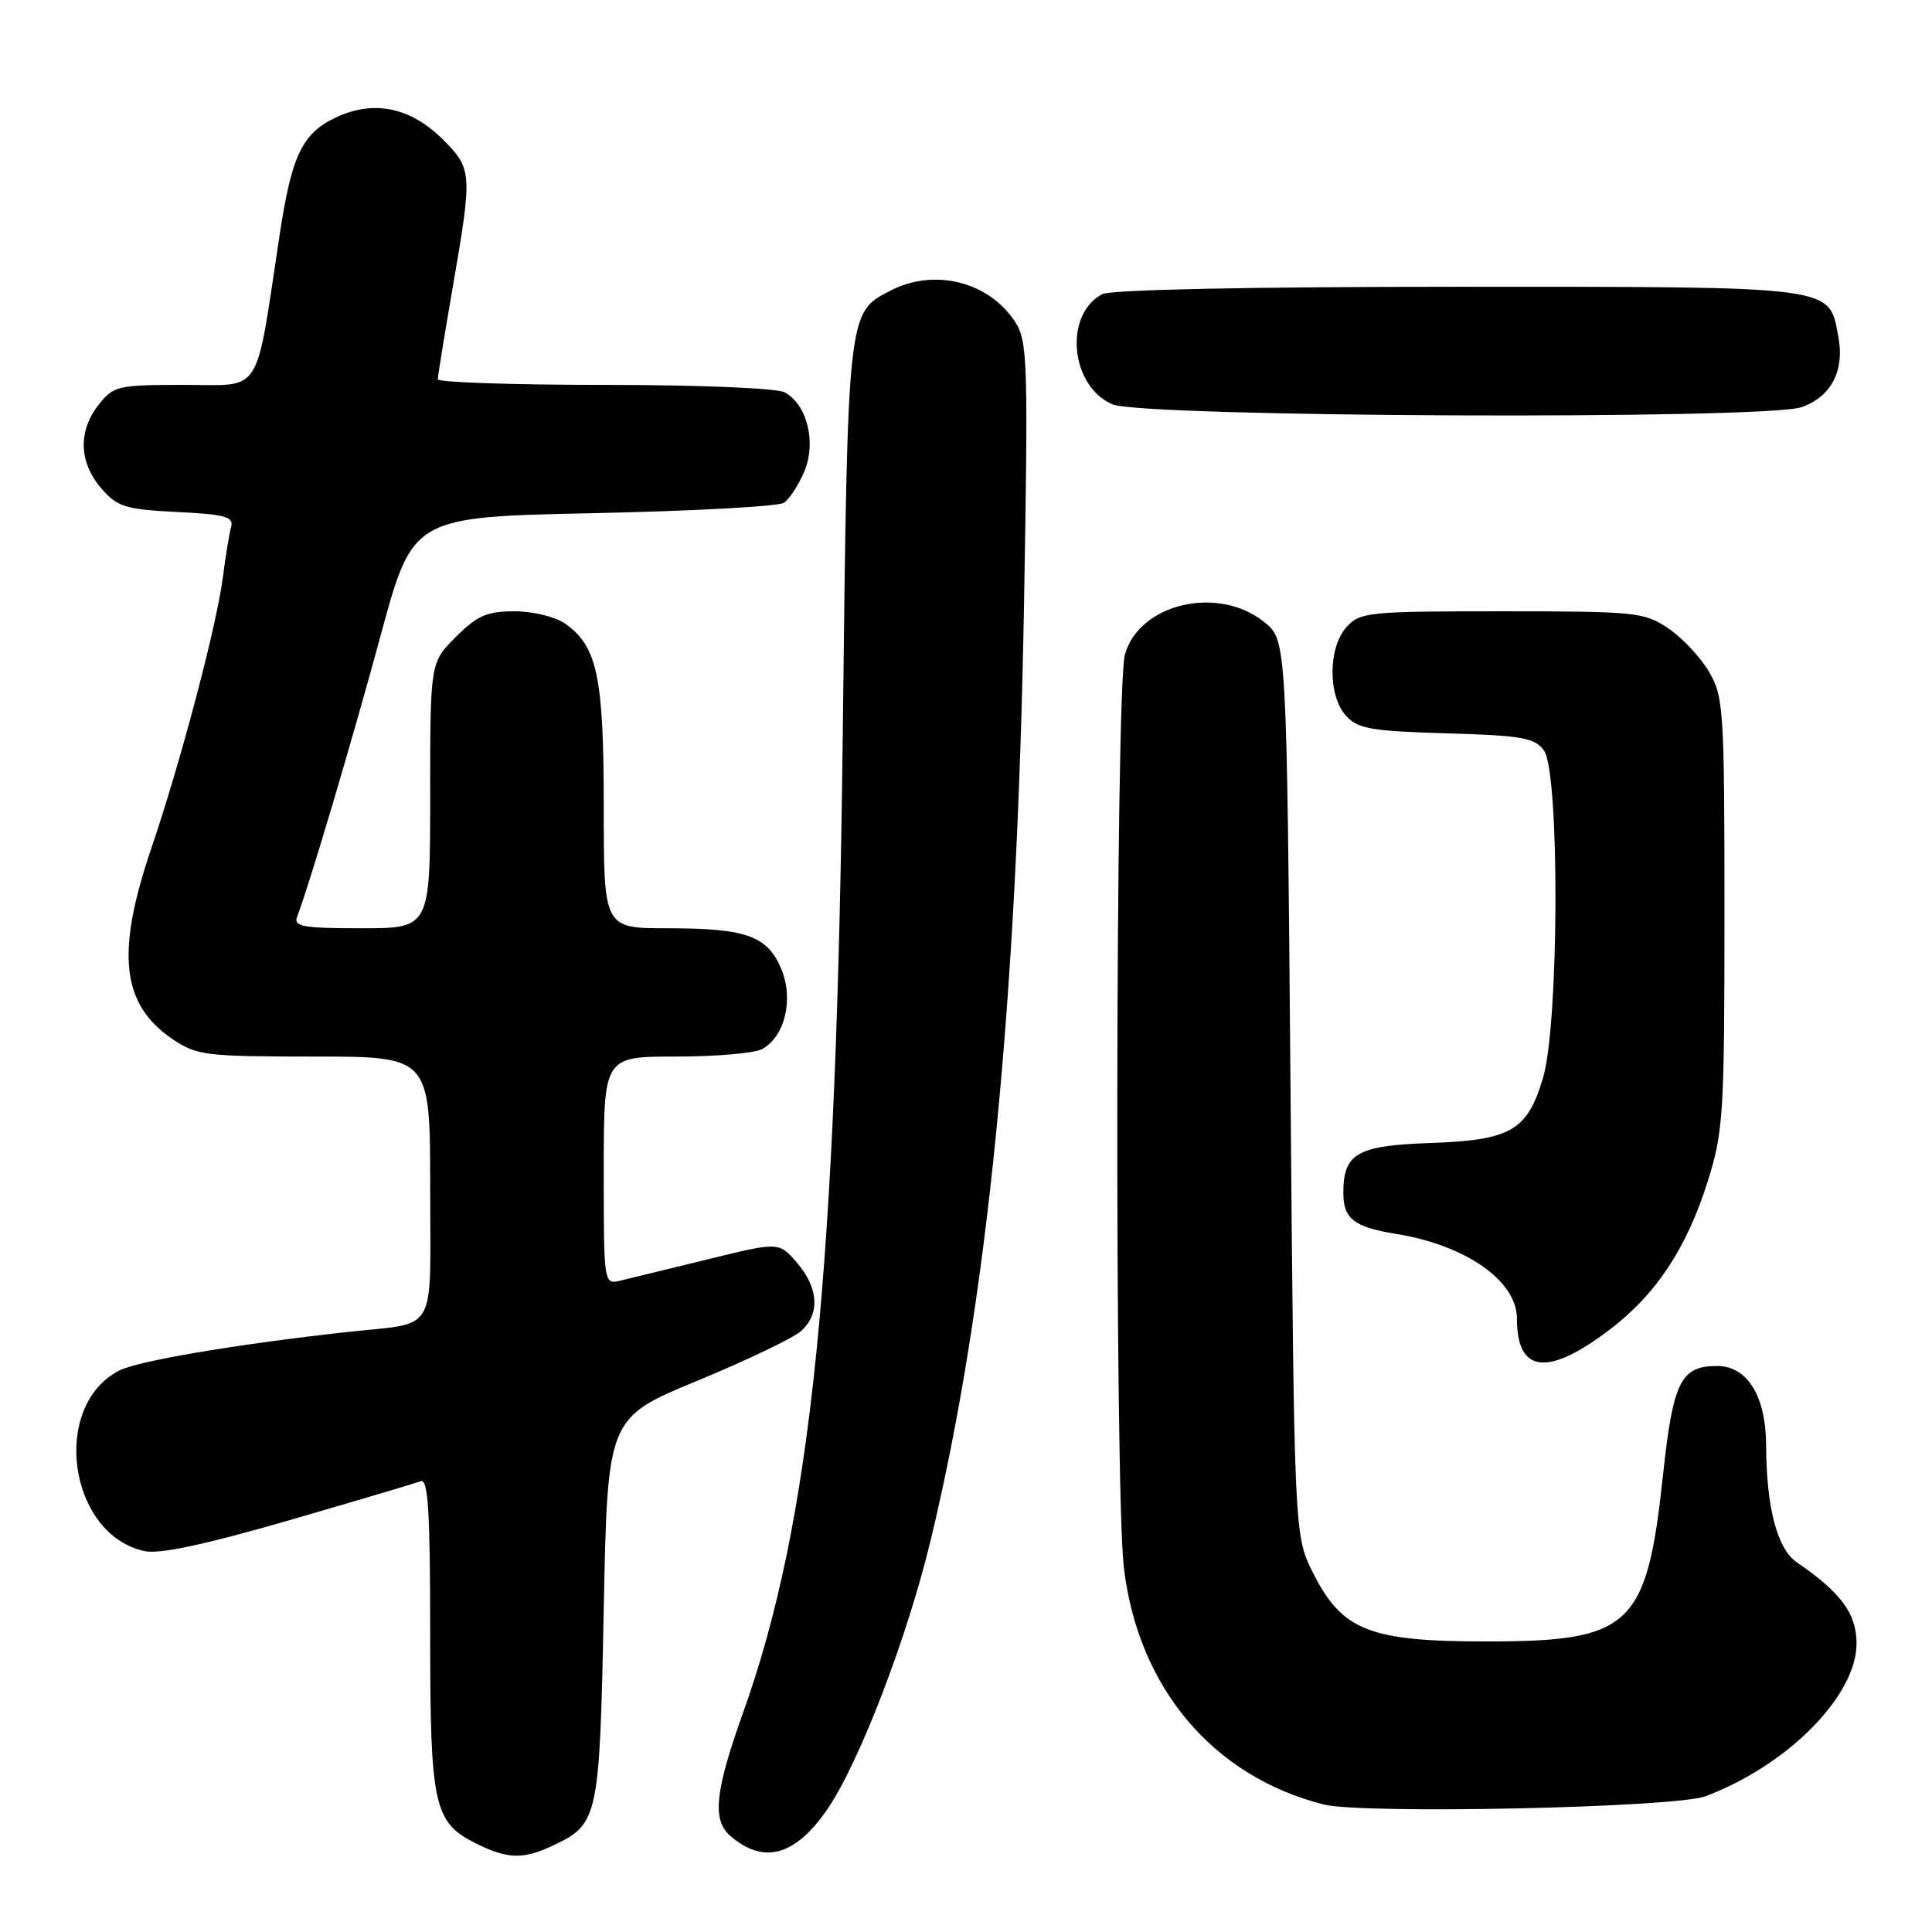 <?xml version="1.0" encoding="UTF-8" standalone="no"?>
<!DOCTYPE svg PUBLIC "-//W3C//DTD SVG 1.1//EN" "http://www.w3.org/Graphics/SVG/1.1/DTD/svg11.dtd" >
<svg xmlns="http://www.w3.org/2000/svg" xmlns:xlink="http://www.w3.org/1999/xlink" version="1.1" viewBox="0 0 256 256">
 <g >
 <path fill="currentColor"
d=" M 73.36 244.50 C 79.29 241.69 79.45 240.90 80.00 213.19 C 80.50 187.87 80.50 187.87 92.40 182.96 C 98.94 180.25 105.13 177.29 106.15 176.37 C 108.68 174.08 108.47 170.66 105.61 167.33 C 103.22 164.55 103.22 164.55 93.86 166.85 C 88.71 168.11 83.49 169.38 82.25 169.68 C 80.00 170.22 80.00 170.22 80.00 155.11 C 80.00 140.00 80.00 140.00 89.57 140.00 C 94.83 140.00 99.95 139.56 100.96 139.02 C 103.99 137.40 105.20 132.41 103.53 128.41 C 101.69 124.00 98.89 123.00 88.43 123.00 C 80.00 123.00 80.00 123.00 80.00 106.97 C 80.00 89.68 79.15 85.62 74.88 82.63 C 73.59 81.73 70.61 81.00 68.18 81.00 C 64.53 81.00 63.23 81.57 60.40 84.40 C 57.00 87.80 57.00 87.80 57.00 105.40 C 57.00 123.00 57.00 123.00 47.89 123.00 C 40.13 123.00 38.87 122.77 39.37 121.47 C 40.98 117.28 46.65 98.18 50.44 84.20 C 54.69 68.50 54.69 68.50 78.60 68.00 C 91.74 67.72 103.11 67.11 103.85 66.63 C 104.60 66.15 105.82 64.27 106.58 62.46 C 108.20 58.59 106.94 53.58 103.96 51.98 C 102.93 51.43 92.55 51.00 80.07 51.00 C 67.93 51.00 58.00 50.66 58.01 50.25 C 58.01 49.84 58.91 44.33 60.00 38.00 C 62.61 22.89 62.58 22.38 58.68 18.48 C 54.40 14.20 49.50 13.20 44.47 15.58 C 40.05 17.68 38.65 20.61 37.07 31.00 C 33.78 52.78 34.90 51.00 24.47 51.00 C 15.59 51.00 15.05 51.12 13.07 53.63 C 10.33 57.12 10.45 61.25 13.39 64.67 C 15.55 67.17 16.55 67.49 23.42 67.84 C 29.91 68.16 31.00 68.47 30.62 69.86 C 30.37 70.76 29.88 73.75 29.53 76.50 C 28.71 82.90 23.95 100.94 20.04 112.44 C 15.32 126.32 16.09 133.12 22.91 137.72 C 26.07 139.85 27.32 140.00 41.65 140.00 C 57.00 140.00 57.00 140.00 57.00 157.42 C 57.00 177.19 58.17 175.16 46.00 176.50 C 31.35 178.11 18.27 180.33 15.79 181.61 C 6.68 186.32 9.06 203.32 19.14 205.53 C 21.12 205.96 27.13 204.68 38.26 201.46 C 47.19 198.87 55.06 196.53 55.75 196.27 C 56.73 195.89 57.00 200.31 57.00 216.44 C 57.00 239.44 57.46 241.50 63.20 244.33 C 67.33 246.36 69.36 246.40 73.36 244.50 Z  M 109.67 239.67 C 113.90 233.45 120.23 216.95 123.34 204.00 C 130.82 172.89 134.77 133.21 135.69 79.94 C 136.25 47.80 136.16 45.18 134.50 42.63 C 131.00 37.30 123.79 35.50 117.97 38.52 C 112.28 41.46 112.32 41.09 111.68 96.50 C 110.85 168.87 107.53 201.59 98.44 227.00 C 94.78 237.22 94.36 241.11 96.67 243.17 C 101.12 247.12 105.38 245.97 109.67 239.67 Z  M 226.00 238.01 C 236.90 233.90 246.00 224.69 246.00 217.77 C 246.00 213.81 243.97 211.05 238.07 207.00 C 235.49 205.22 234.06 199.78 234.02 191.56 C 234.00 184.99 231.54 181.00 227.52 181.00 C 222.72 181.00 221.69 183.07 220.37 195.34 C 218.21 215.56 216.16 217.50 197.00 217.50 C 181.47 217.50 177.86 216.08 174.00 208.45 C 171.50 203.50 171.50 203.50 171.00 144.15 C 170.50 84.81 170.50 84.81 167.50 82.41 C 161.38 77.51 150.94 79.97 149.05 86.75 C 147.80 91.28 147.68 196.94 148.91 207.63 C 150.76 223.57 160.68 235.37 175.38 239.10 C 180.57 240.42 221.98 239.53 226.00 238.01 Z  M 213.31 176.17 C 219.46 171.49 223.51 165.36 226.29 156.51 C 228.35 149.97 228.50 147.61 228.50 121.00 C 228.50 94.05 228.39 92.31 226.45 89.00 C 225.32 87.08 222.89 84.49 221.05 83.25 C 217.88 81.12 216.75 81.00 199.01 81.00 C 181.34 81.00 180.21 81.11 178.43 83.08 C 175.98 85.79 175.93 92.16 178.35 94.84 C 179.92 96.57 181.69 96.88 191.66 97.17 C 201.67 97.46 203.35 97.75 204.58 99.44 C 206.68 102.32 206.59 135.65 204.46 142.82 C 202.37 149.85 200.21 151.09 189.37 151.46 C 179.81 151.80 178.00 152.85 178.00 158.07 C 178.00 161.50 179.42 162.60 185.00 163.50 C 194.23 164.99 201.00 169.73 201.00 174.71 C 201.00 181.97 205.06 182.45 213.31 176.17 Z  M 238.71 53.95 C 242.64 52.58 244.44 49.14 243.59 44.61 C 242.32 37.83 243.60 38.00 193.21 38.00 C 165.55 38.00 147.16 38.38 146.04 38.98 C 140.94 41.71 141.81 51.14 147.38 53.57 C 151.34 55.29 233.87 55.64 238.71 53.95 Z "/>
</g>
</svg>